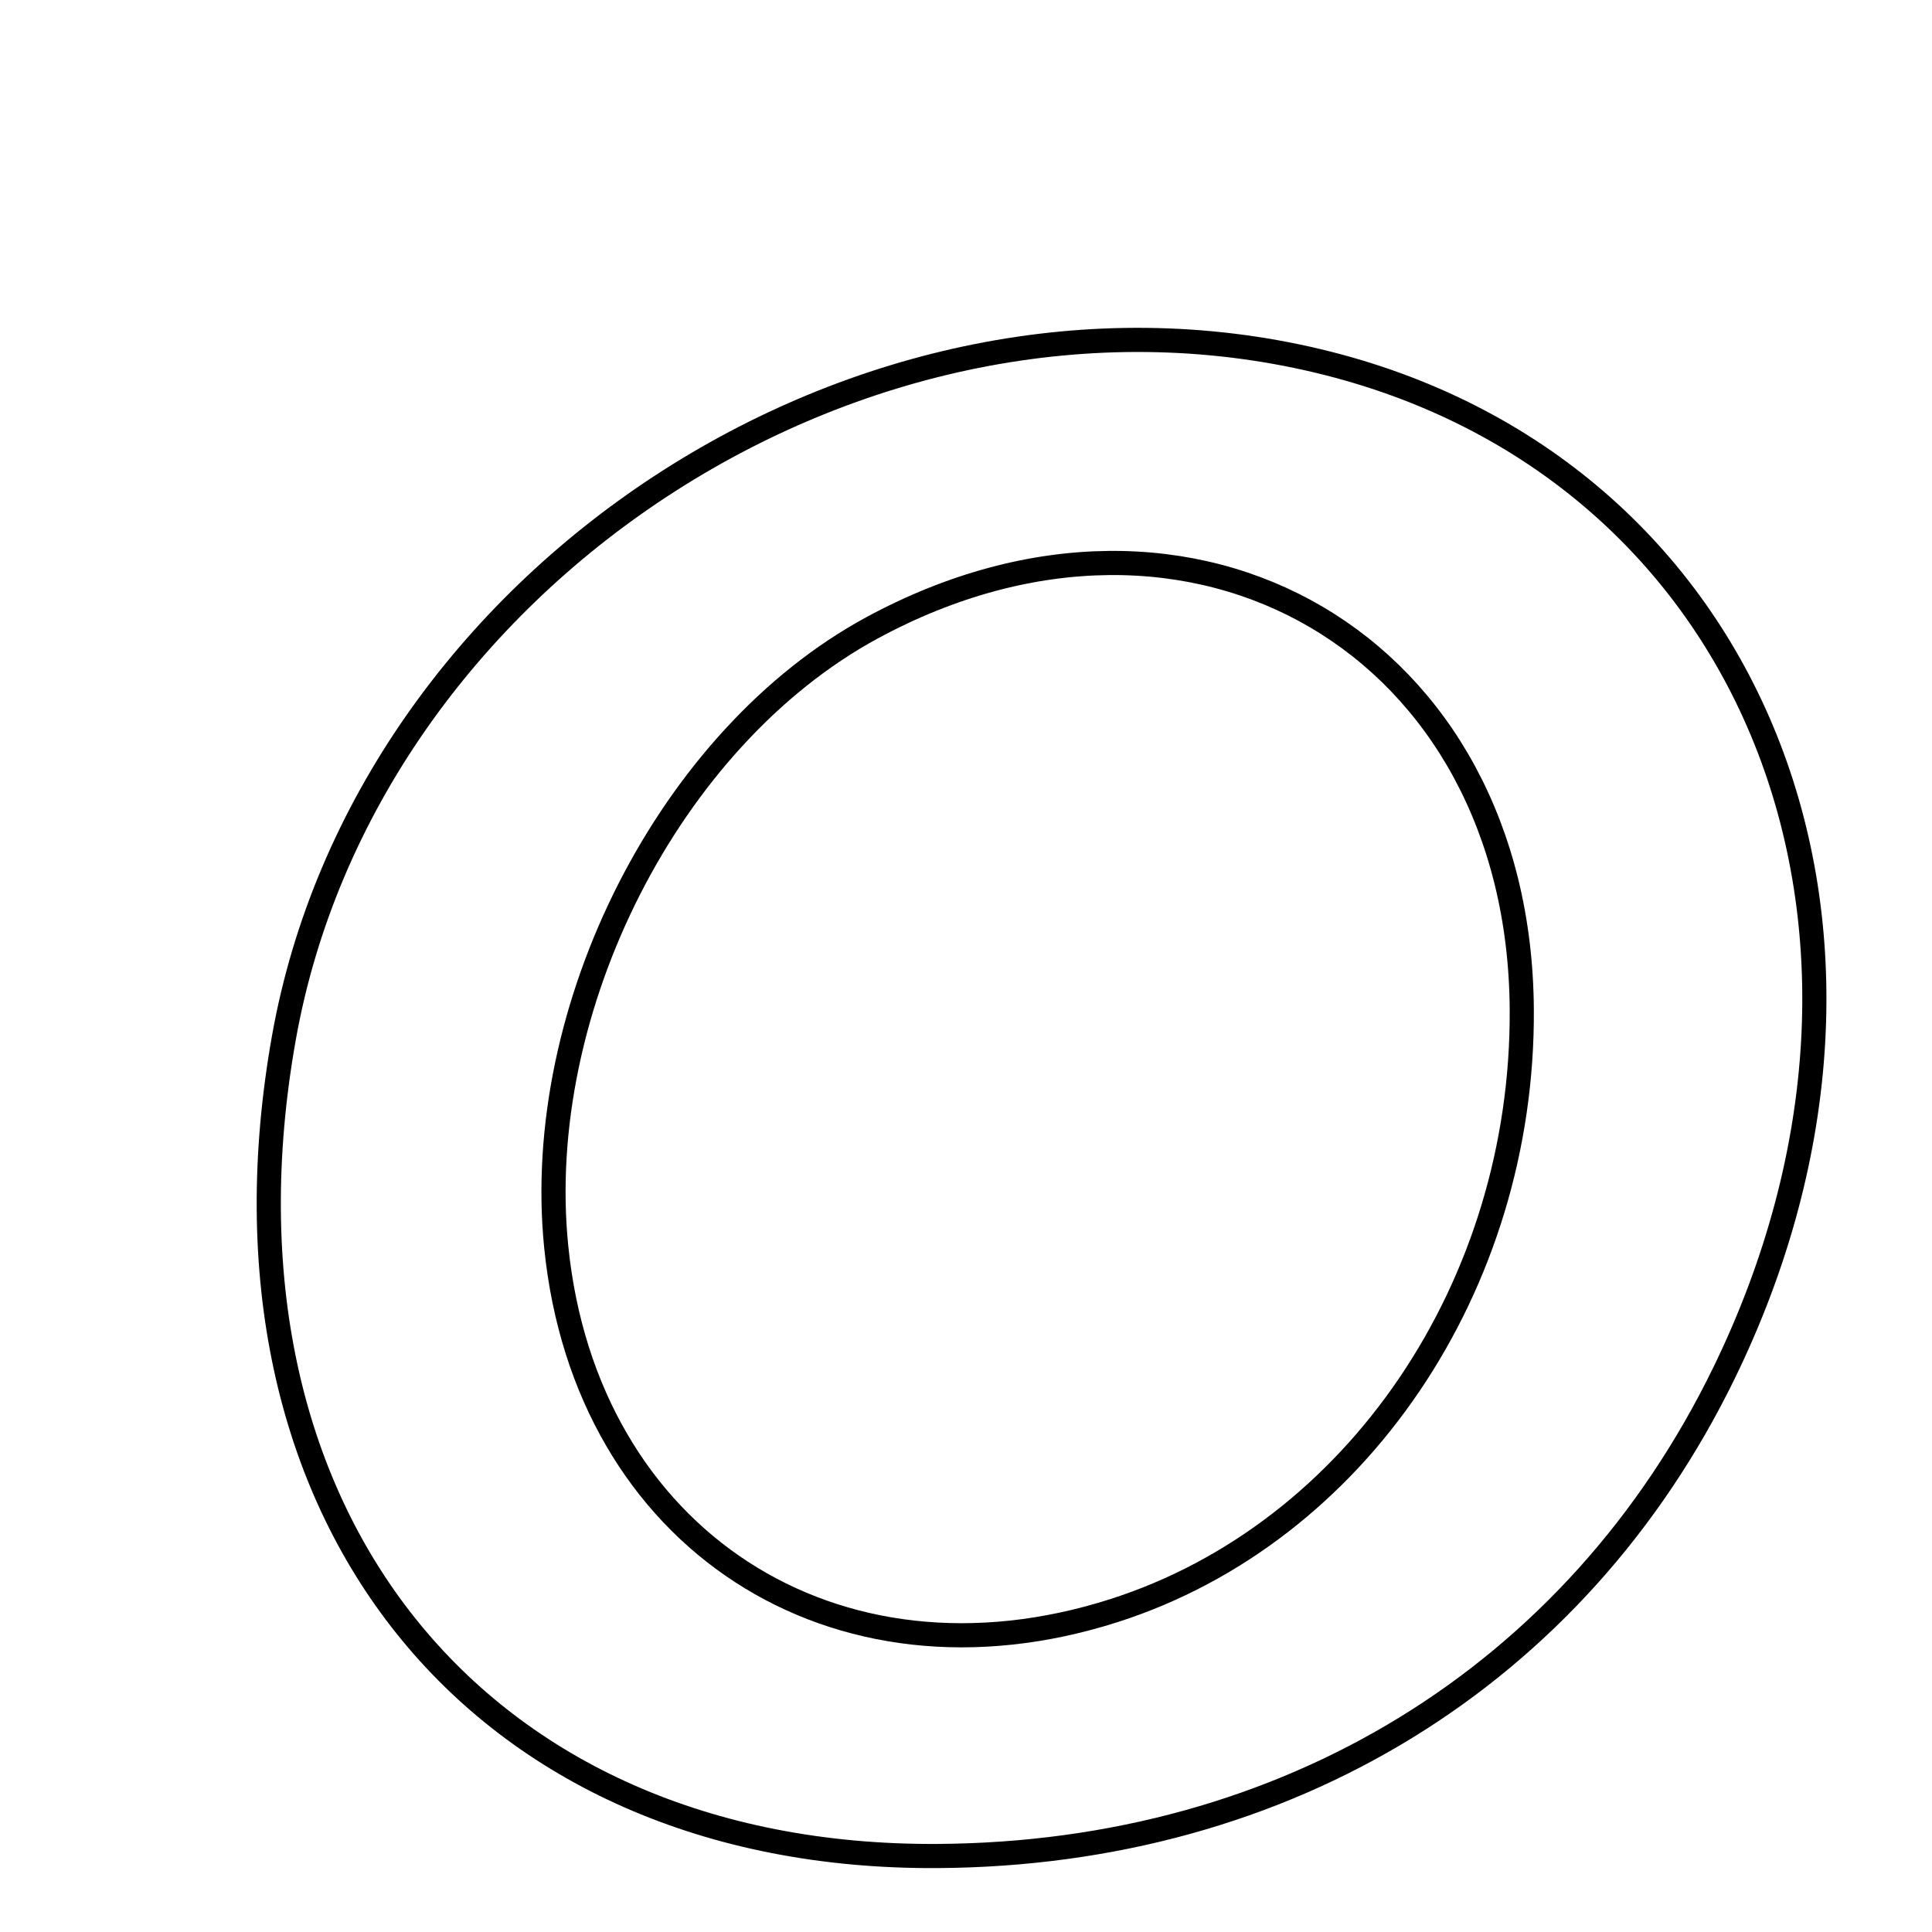 <svg xmlns="http://www.w3.org/2000/svg" viewBox="0.0 0.0 24.0 24.0" height="200px" width="200px"><path fill="none" stroke="black" stroke-width=".3" stroke-opacity="1.0"  filling="0" d="M16.378 4.485 C21.791 5.781 24.101 11.545 21.417 17.055 C19.583 20.819 15.985 23.029 11.649 23.056 C5.915 23.092 2.478 18.792 3.526 12.895 C4.543 7.175 10.722 3.131 16.378 4.485"></path>
<path fill="none" stroke="black" stroke-width=".3" stroke-opacity="1.0"  filling="0" d="M10.833 7.799 C14.821 5.64 18.877 8.023 18.904 12.541 C18.925 15.975 16.847 19.041 13.846 20.005 C10.364 21.123 7.276 19.114 6.91 15.492 C6.609 12.523 8.326 9.157 10.833 7.799"></path></svg>